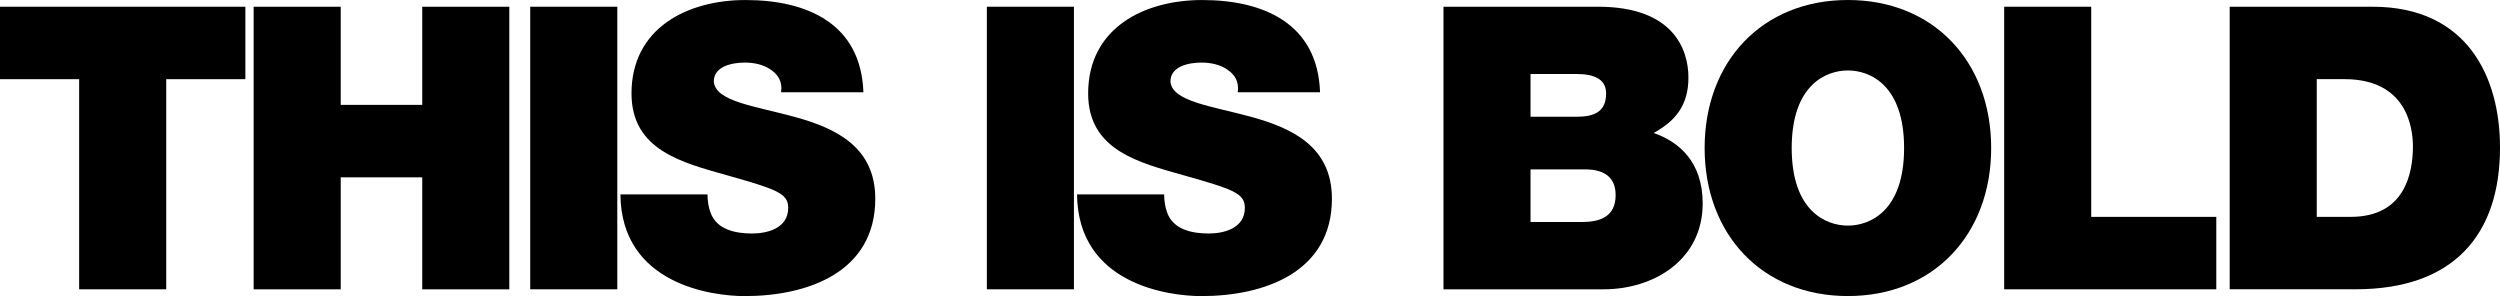 <svg id="Layer_2" xmlns="http://www.w3.org/2000/svg" viewBox="0 0 100 11.842">
    <g id="Layer_1-2">
        <g>
            <path d="M3.166,3.167H0V.269H9.815V3.167h-3.166V11.572H3.166V3.167Z" />
            <path
                d="M10.146,.269h3.483v3.926h3.261V.269h3.482V11.572h-3.482V7.092h-3.261v4.48h-3.483V.269Z" />
            <path d="M21.209,.269h3.483V11.572h-3.483V.269Z" />
            <path
                d="M28.3,7.773c0,.284,.047,.538,.126,.744,.254,.681,1.013,.823,1.662,.823,.57,0,1.441-.19,1.441-1.029,0-.586-.491-.744-2.438-1.297-1.789-.507-3.831-.997-3.831-3.277,0-2.612,2.232-3.736,4.559-3.736,2.454,0,4.622,.935,4.717,3.689h-3.292c.063-.428-.127-.712-.412-.902-.285-.206-.681-.285-1.029-.285-.475,0-1.251,.126-1.251,.76,.064,.807,1.678,.981,3.277,1.425s3.182,1.187,3.182,3.261c0,2.944-2.707,3.895-5.224,3.895-1.282,0-4.939-.459-4.971-4.069h3.483Z" />
            <path d="M39.474,.269h3.483V11.572h-3.483V.269Z" />
            <path
                d="M46.566,7.773c0,.284,.047,.538,.126,.744,.254,.681,1.013,.823,1.662,.823,.57,0,1.441-.19,1.441-1.029,0-.586-.491-.744-2.438-1.297-1.789-.507-3.831-.997-3.831-3.277,0-2.612,2.232-3.736,4.559-3.736,2.454,0,4.622,.935,4.717,3.689h-3.292c.063-.428-.127-.712-.412-.902-.285-.206-.681-.285-1.029-.285-.475,0-1.251,.126-1.251,.76,.064,.807,1.678,.981,3.277,1.425s3.182,1.187,3.182,3.261c0,2.944-2.707,3.895-5.224,3.895-1.282,0-4.939-.459-4.971-4.069h3.483Z" />
            <path
                d="M57.739,.269h6.189c2.976,0,3.609,1.678,3.609,2.834,0,1.139-.554,1.757-1.393,2.216,1.013,.348,1.963,1.155,1.963,2.818,0,2.264-1.963,3.435-3.957,3.435h-6.411V.269Zm3.482,4.401h1.836c.729,0,1.187-.206,1.187-.934,0-.57-.474-.776-1.187-.776h-1.836v1.709Zm0,4.211h2.042c.729,0,1.362-.206,1.362-1.076,0-.665-.396-1.029-1.219-1.029h-2.185v2.105Z" />
            <path
                d="M73.916,0c3.435,0,5.731,2.47,5.731,5.921s-2.296,5.921-5.731,5.921-5.731-2.47-5.731-5.921,2.296-5.921,5.731-5.921Zm0,9.024c.887,0,2.248-.587,2.248-3.103s-1.361-3.103-2.248-3.103-2.248,.587-2.248,3.103,1.361,3.103,2.248,3.103Z" />
            <path d="M80.167,.269h3.482V8.675h5.003v2.897h-8.485V.269Z" />
            <path
                d="M89.188,.269h5.714c3.768,0,5.098,2.786,5.098,5.635,0,3.467-1.836,5.667-5.778,5.667h-5.034V.269Zm3.482,8.405h1.362c2.168,0,2.485-1.757,2.485-2.818,0-.712-.222-2.69-2.738-2.69h-1.109v5.508Z" />
        </g>
    </g>
</svg>